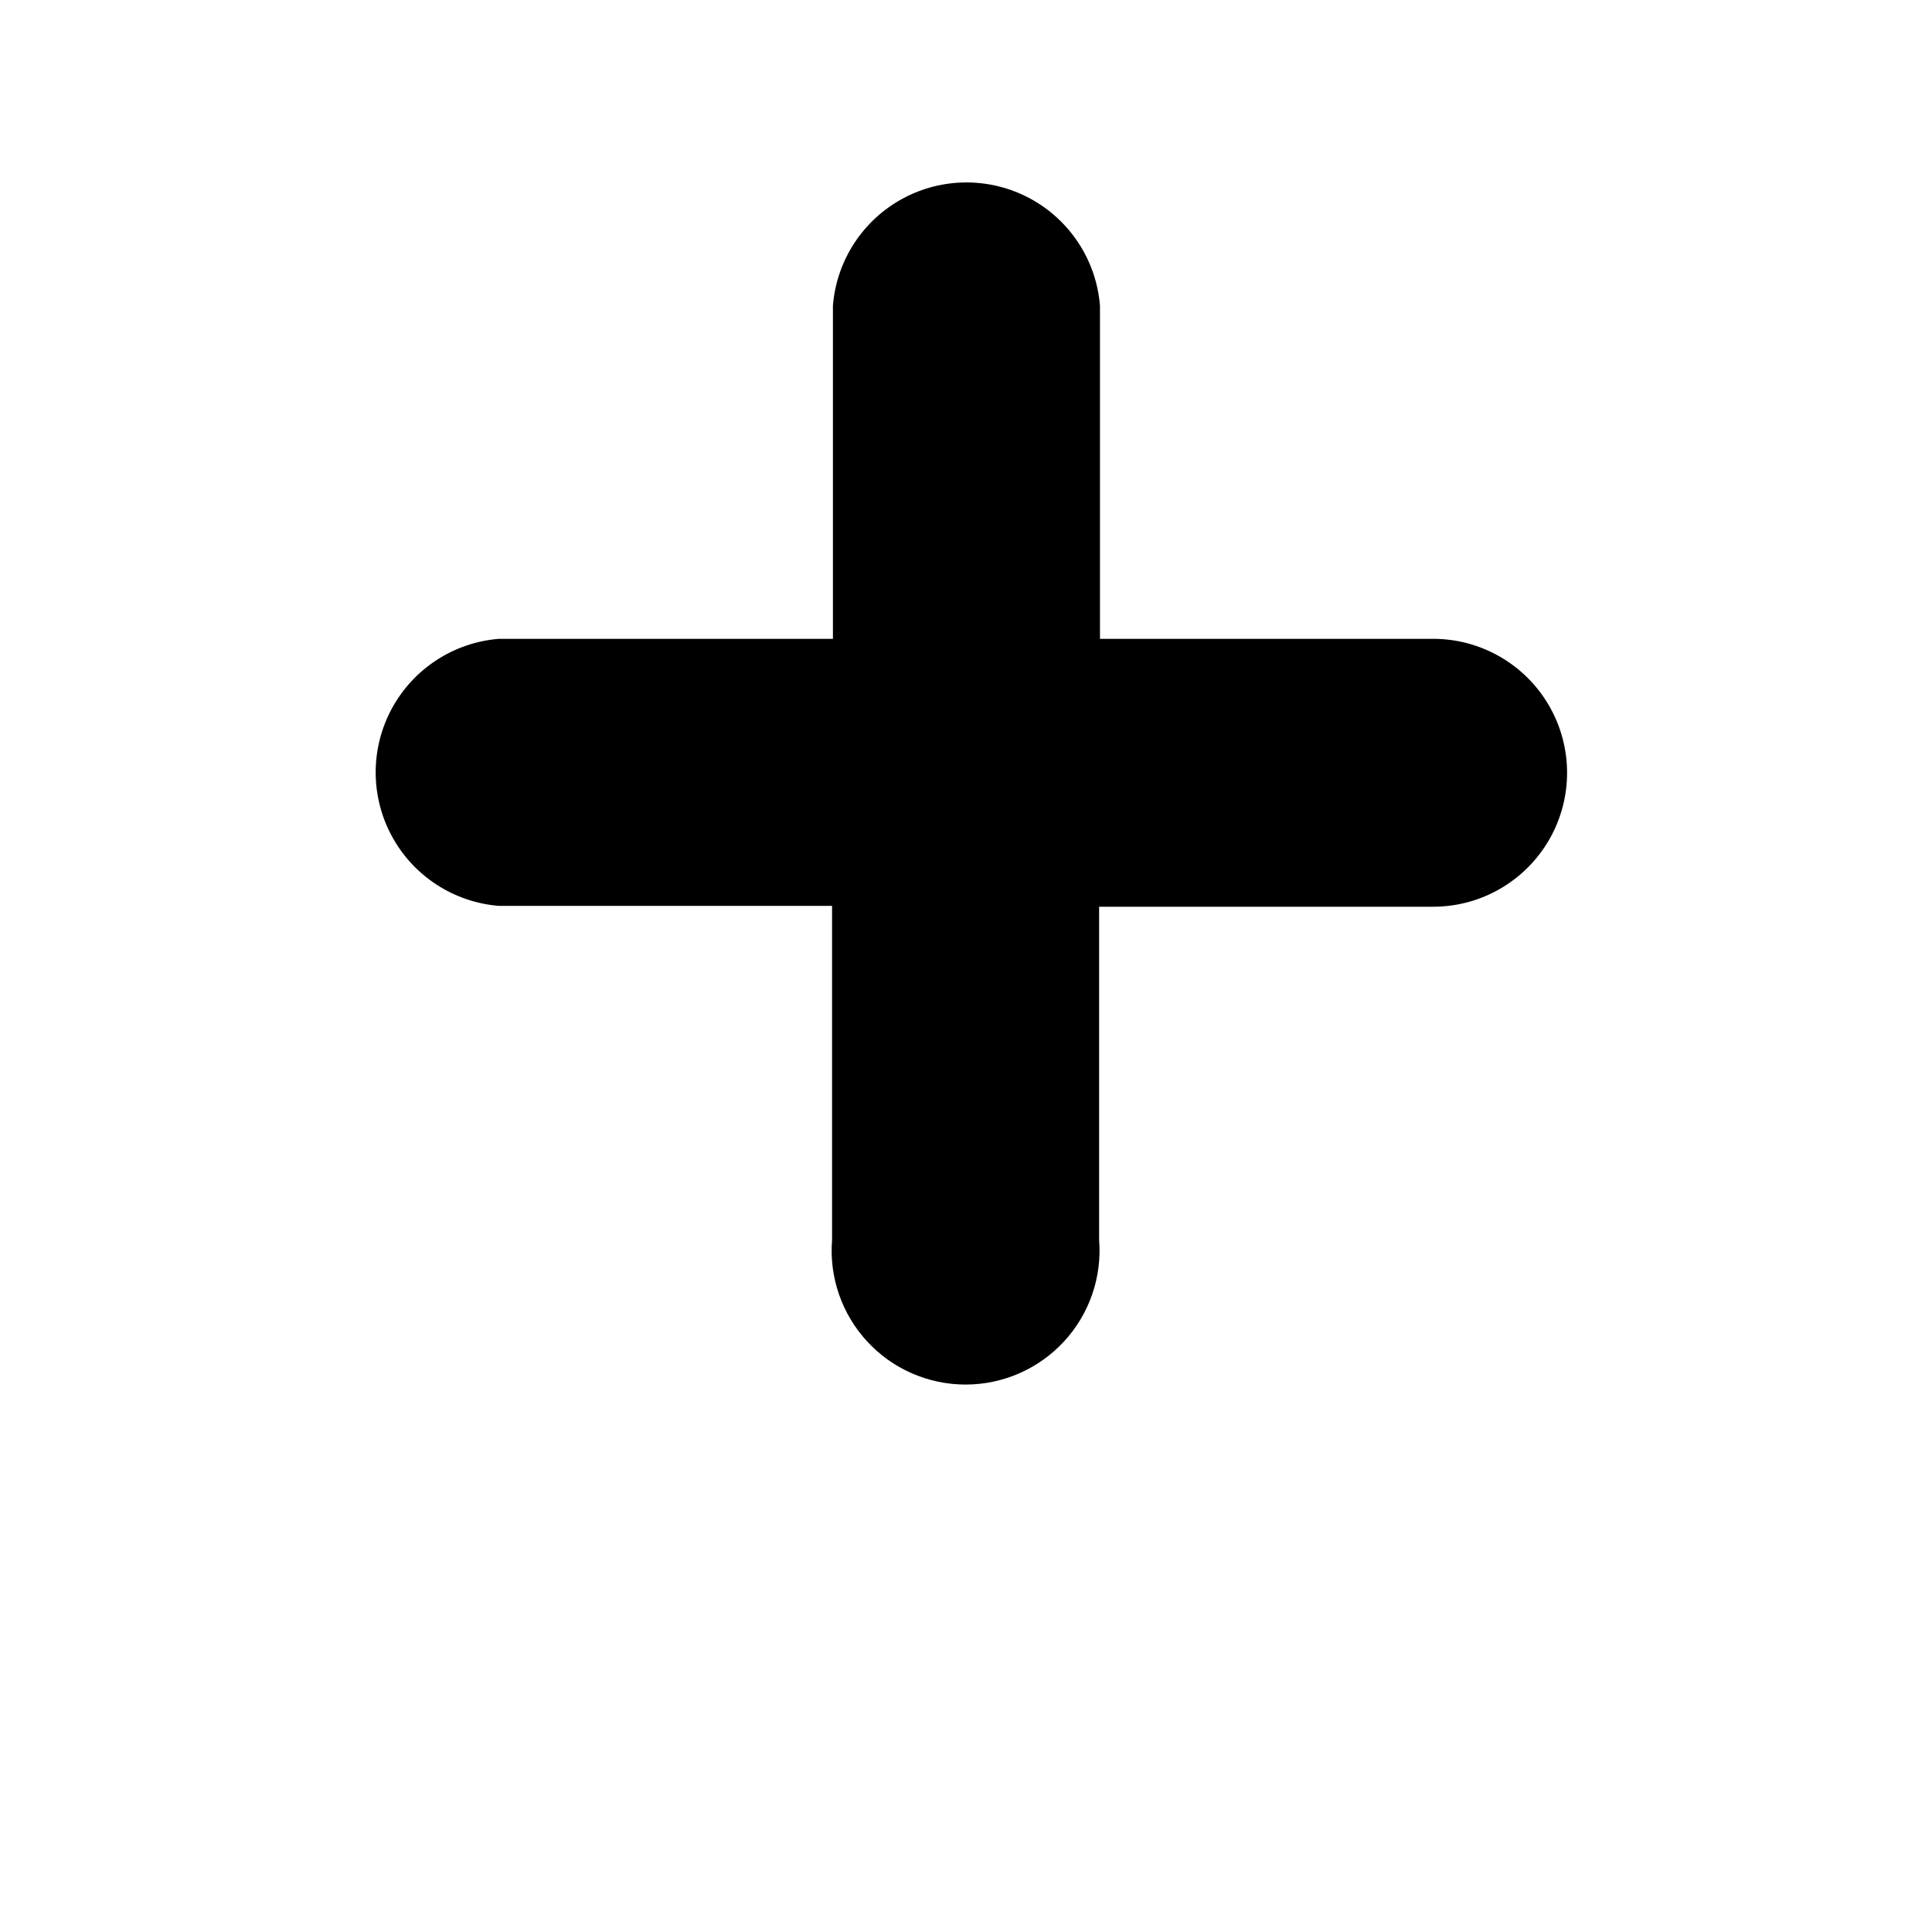 <?xml version="1.0" encoding="UTF-8"?>
<svg width="700pt" height="700pt" version="1.1" viewBox="0 0 700 700" xmlns="http://www.w3.org/2000/svg">
 <path d="m519.25 231.46h-120.71v-120.71c-1.316-16.363-10.812-30.953-25.242-38.781-14.434-7.824-31.844-7.824-46.273 0-14.43 7.828-23.93 22.418-25.242 38.781v120.71h-121.02c-16.363 1.316-30.953 10.812-38.781 25.242-7.824 14.434-7.824 31.844 0 46.273 7.828 14.43 22.418 23.93 38.781 25.242h120.71v121.02c-1.082 13.5 3.527 26.844 12.715 36.797 9.188 9.957 22.117 15.617 35.664 15.617s26.477-5.66 35.664-15.617c9.188-9.953 13.797-23.297 12.715-36.797v-120.71h121.02c17.336 0 33.359-9.254 42.031-24.27 8.668-15.016 8.668-33.516 0-48.531-8.672-15.016-24.695-24.27-42.031-24.27z"/>
</svg>
